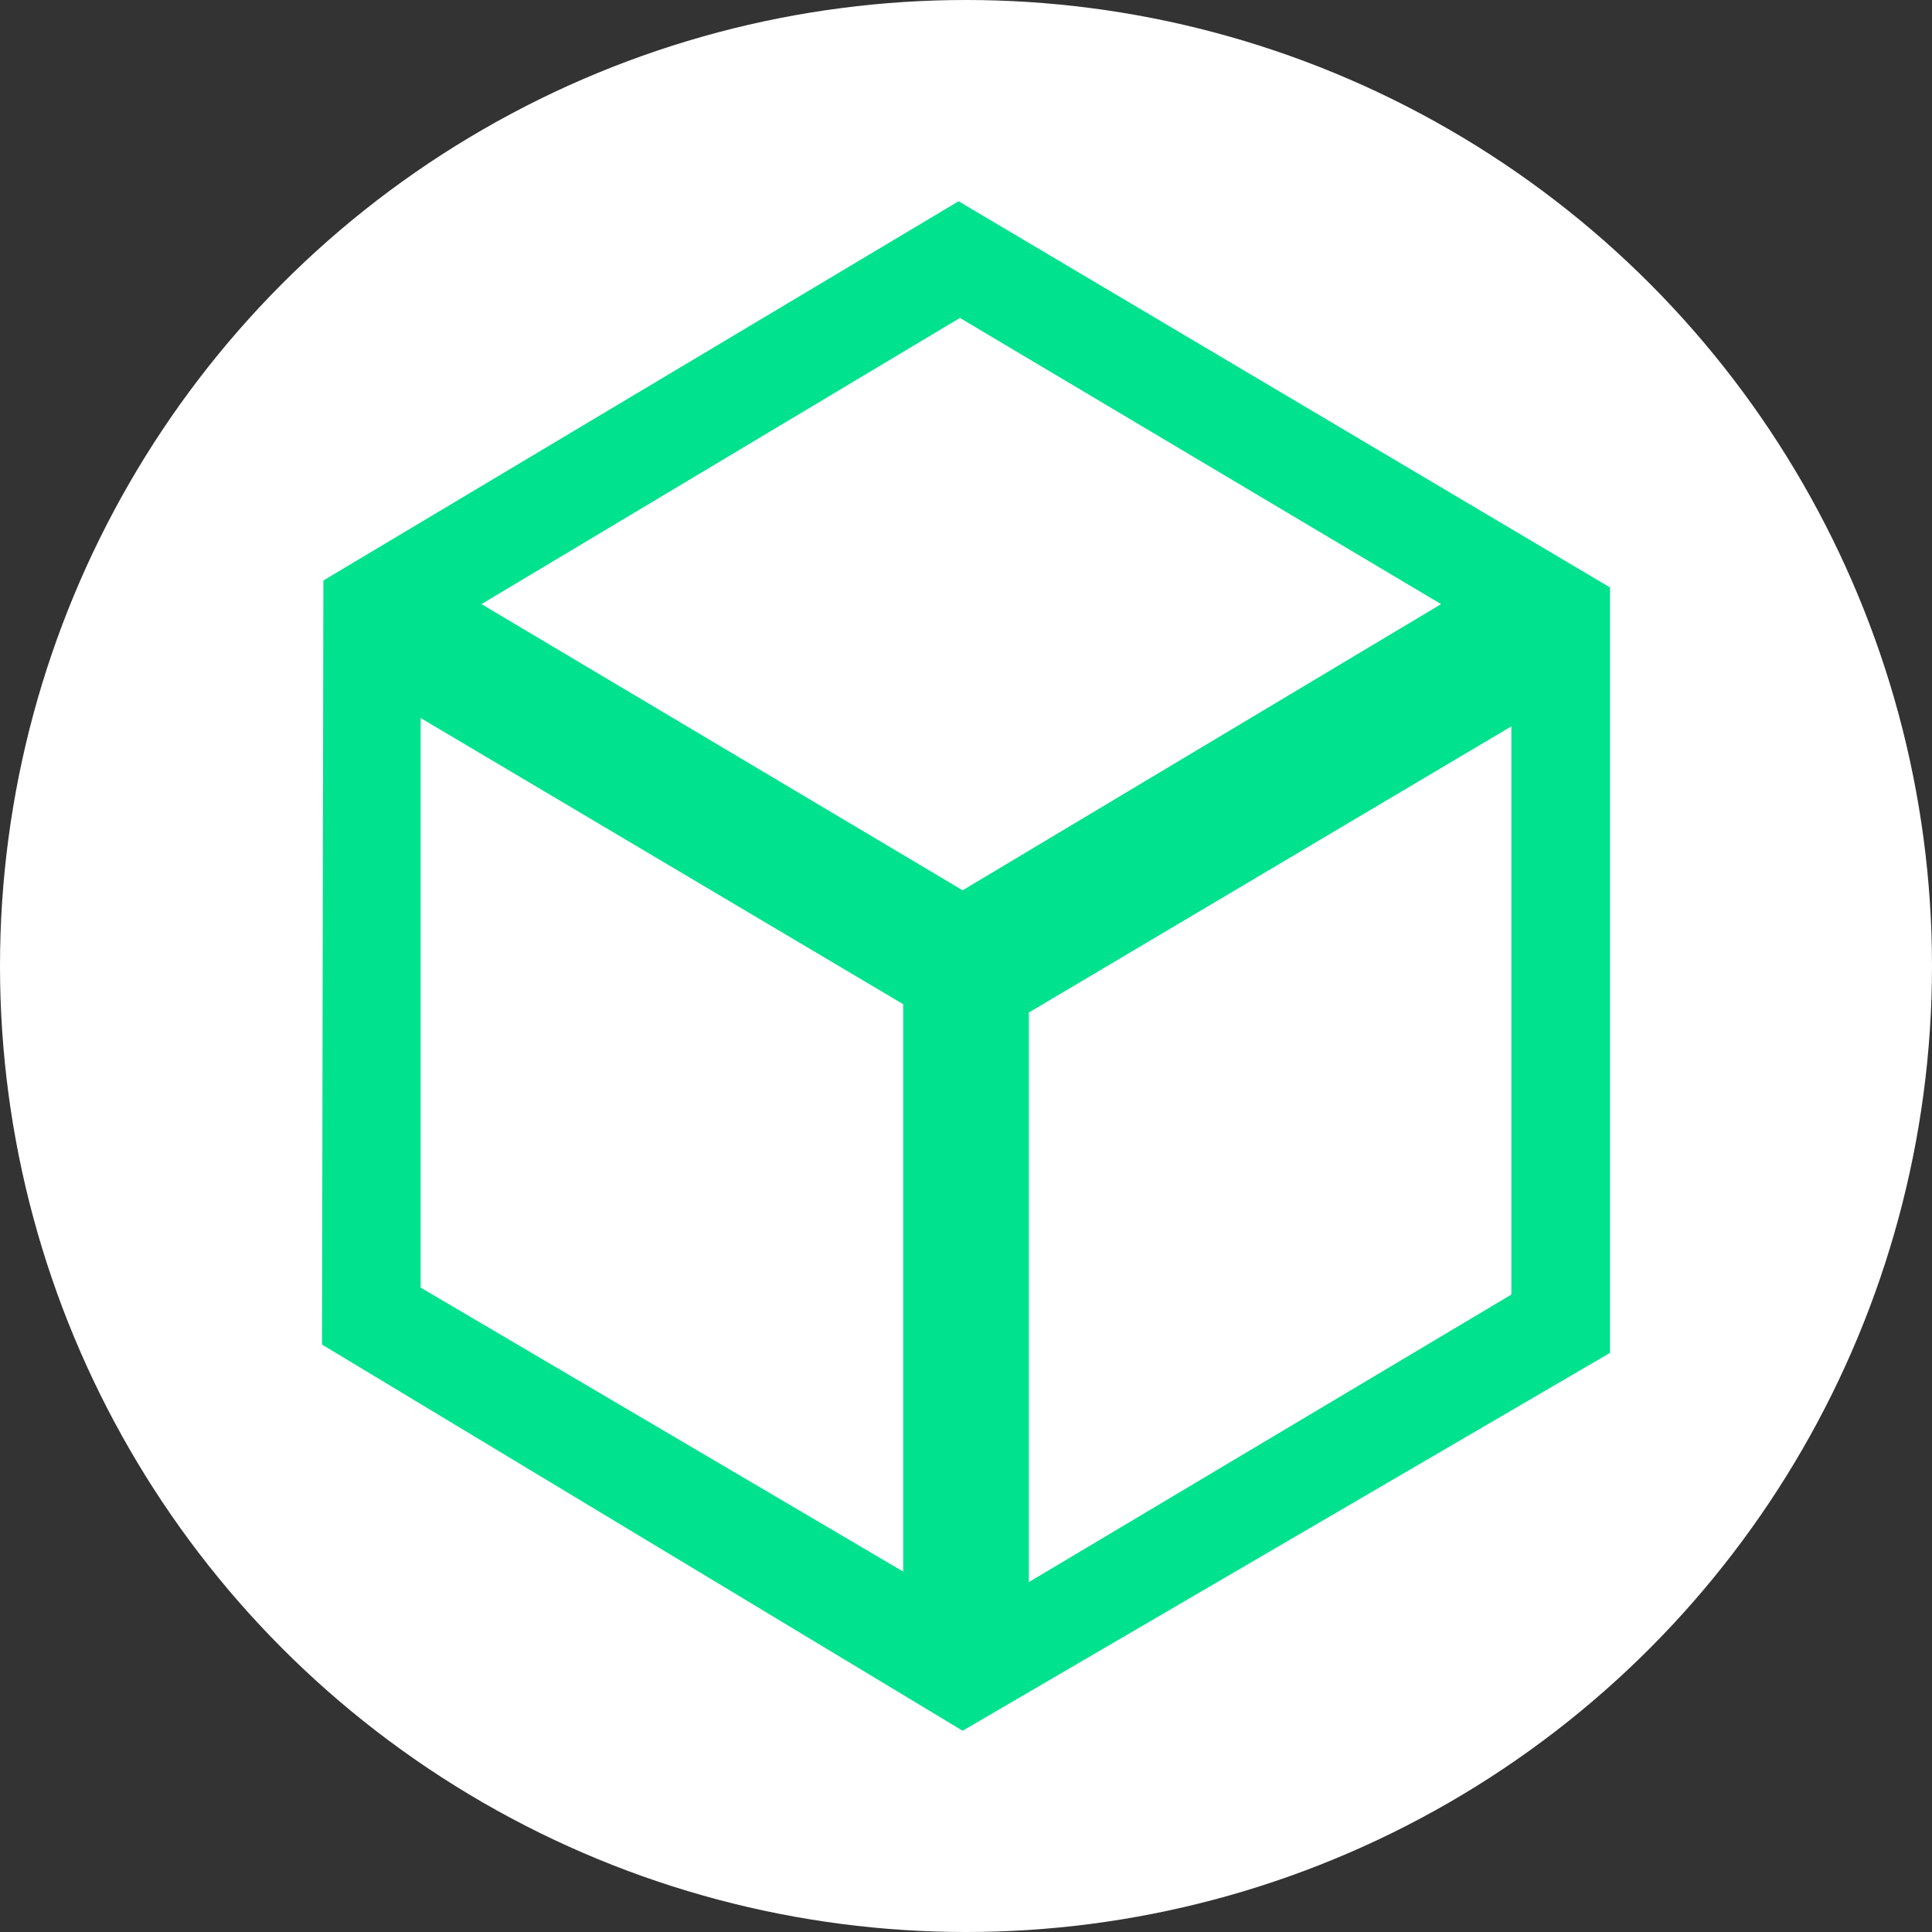 <svg width="48" height="48" viewBox="0 0 48 48" fill="none" xmlns="http://www.w3.org/2000/svg">
<rect x="0" y="0" width="48" height="48" fill="#333333" stroke="none"/>
<circle cx="24" cy="24" r="24" fill="white"/>
<path d="M40 14.595L23.815 5L8.034 14.422L8 33.405L23.916 43L40 33.612V14.595ZM23.849 7.899L35.803 15.009L23.916 22.119L11.962 15.009L23.849 7.899ZM22.472 39.065L10.451 31.99V17.839L22.439 24.949V39.065H22.472ZM25.561 25.156L37.549 18.046V32.163L25.561 39.307V25.156Z" fill="#00e28e"/>
</svg>
